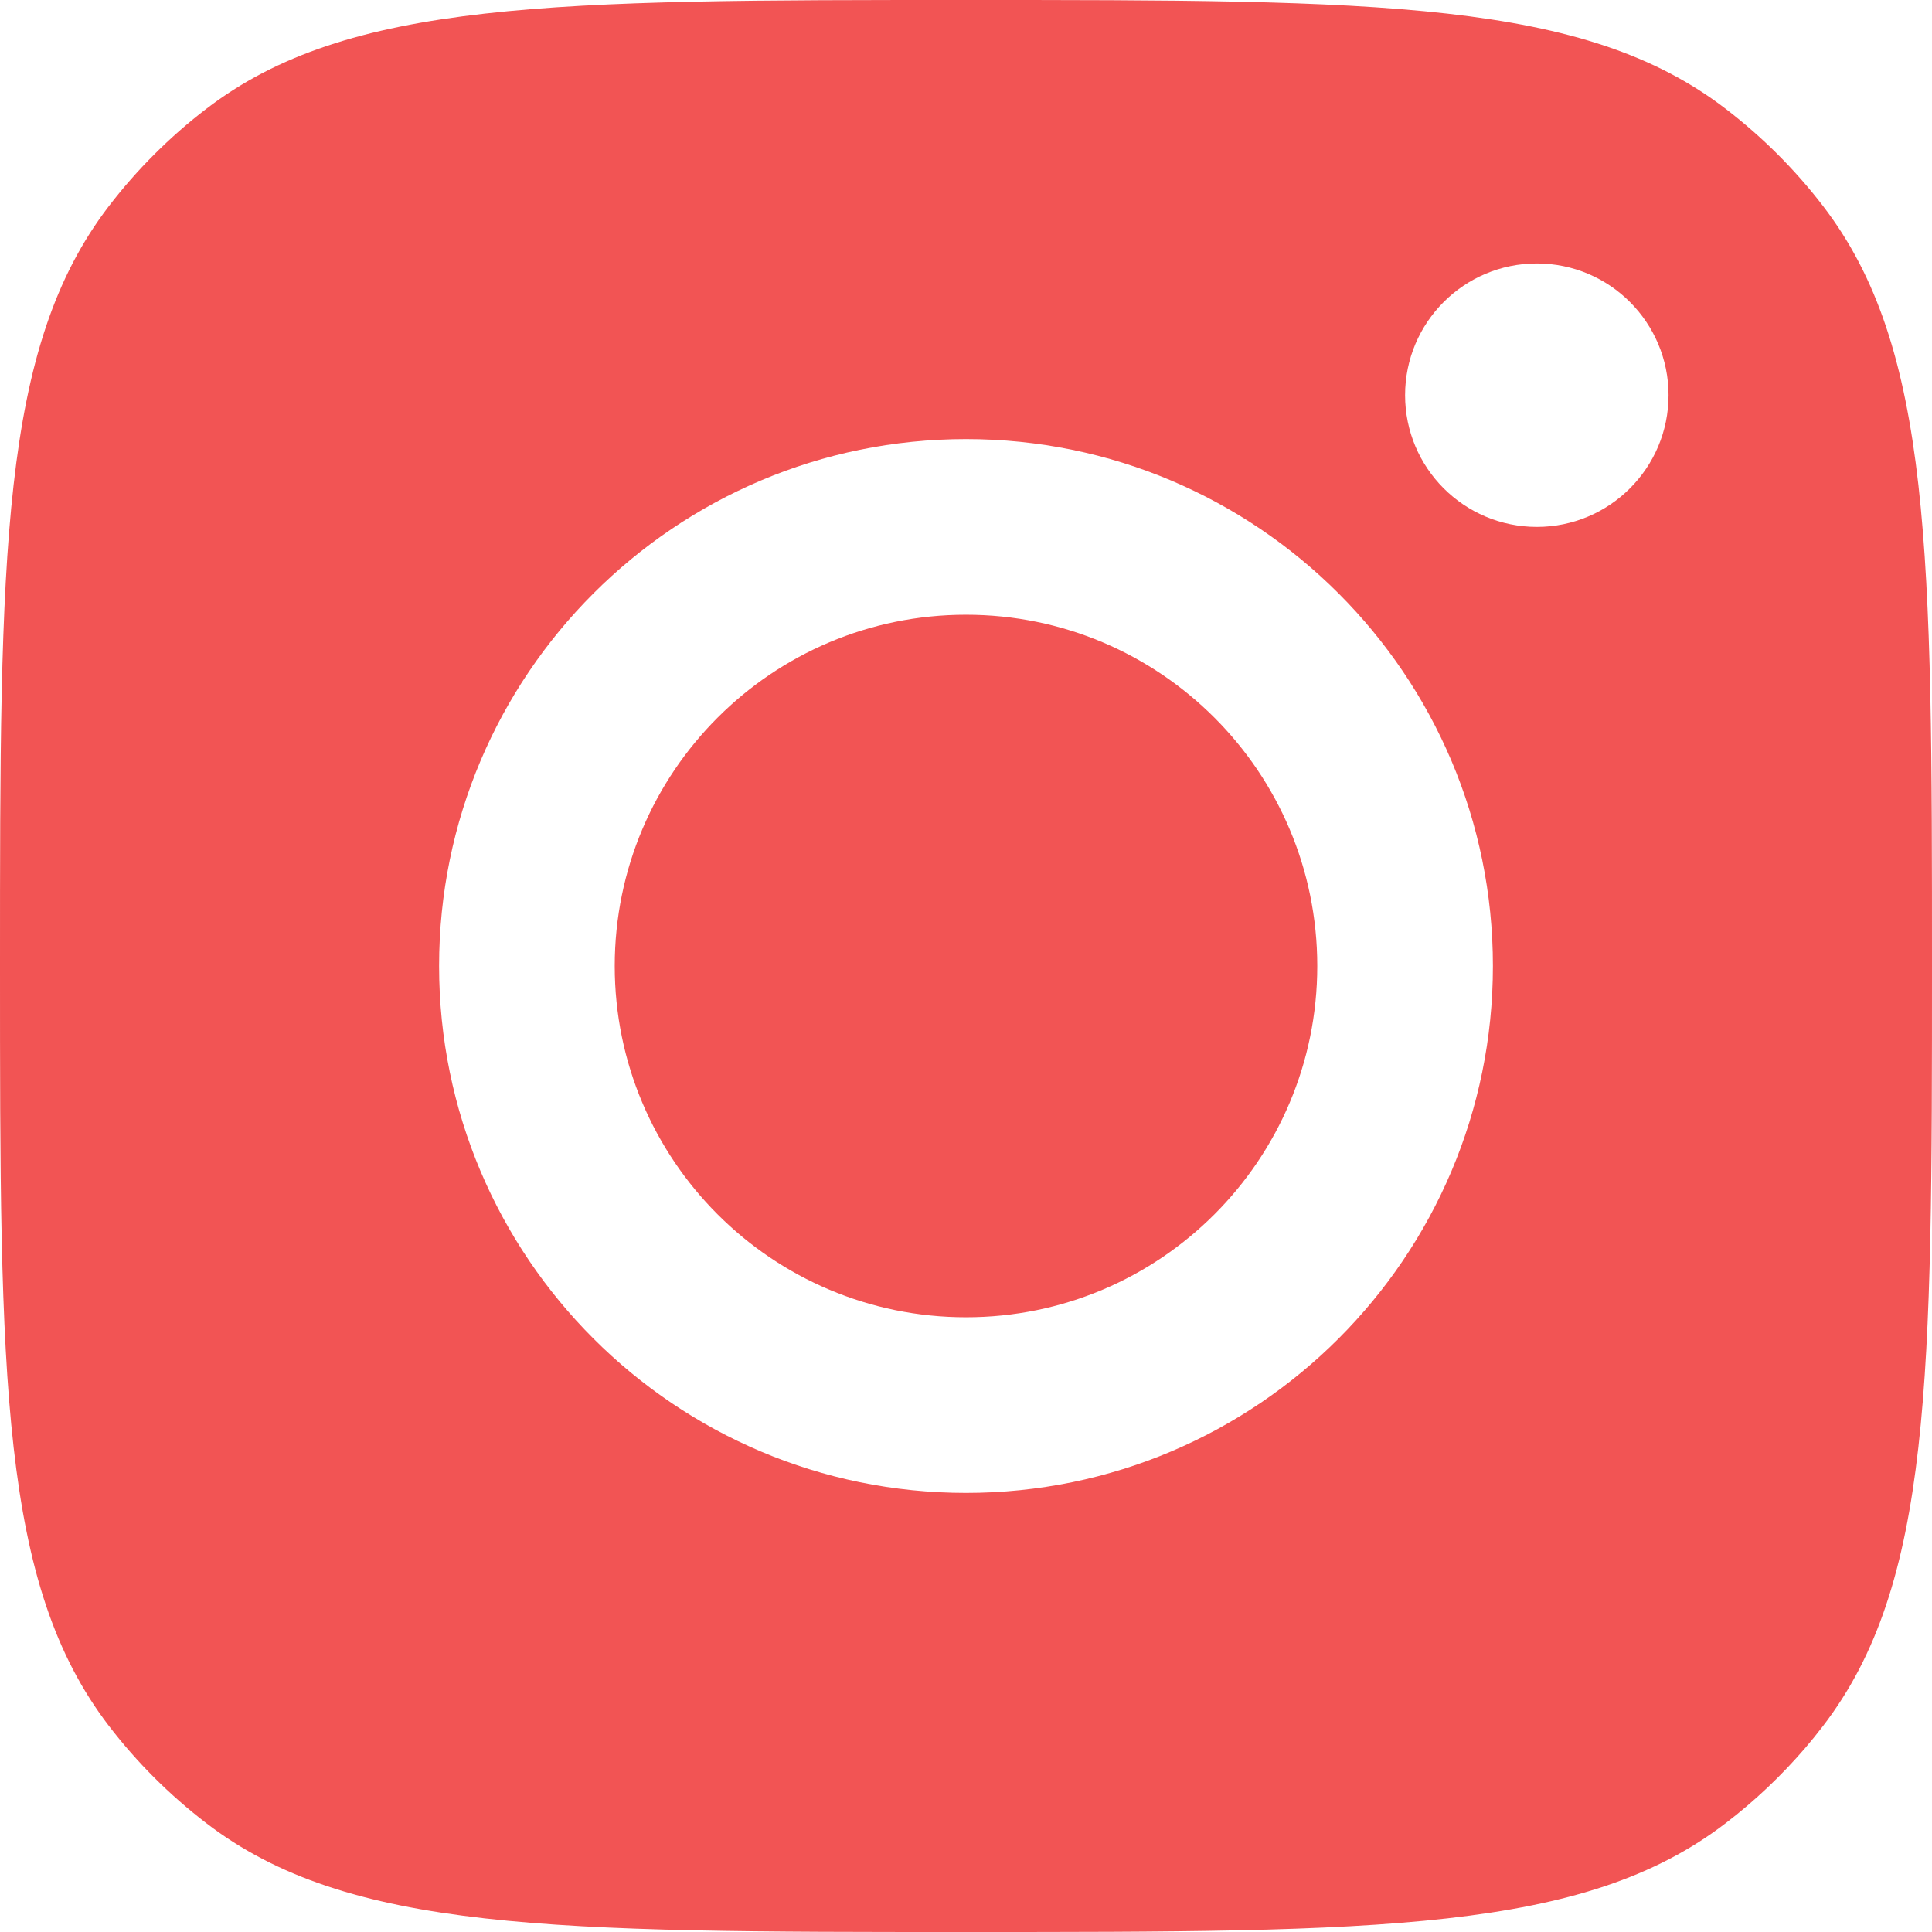 <svg width="22" height="22" viewBox="0 0 22 22" fill="none" xmlns="http://www.w3.org/2000/svg">
<path fill-rule="evenodd" clip-rule="evenodd" d="M1.24 2.347C0 3.963 0 6.309 0 11C0 15.691 0 18.037 1.24 19.653C1.559 20.069 1.932 20.441 2.348 20.76C3.963 22 6.309 22 11 22C15.691 22 18.037 22 19.652 20.76C19.983 20.507 20.286 20.219 20.557 19.904C20.627 19.822 20.695 19.738 20.76 19.653C22 18.037 22 15.691 22 11C22 6.309 22 3.963 20.76 2.347C20.441 1.931 20.068 1.559 19.652 1.24C18.037 0 15.691 0 11 0C6.309 0 3.963 0 2.348 1.24C2.14 1.399 1.943 1.572 1.759 1.756C1.573 1.941 1.4 2.139 1.24 2.347ZM11 17C14.313 17 17 14.314 17 11C17 7.686 14.313 5 11 5C7.687 5 5 7.686 5 11C5 14.314 7.687 17 11 17ZM15 11C15 13.209 13.209 15 11 15C8.791 15 7 13.209 7 11C7 8.791 8.791 7 11 7C13.209 7 15 8.791 15 11ZM17.5 6C18.329 6 19 5.328 19 4.5C19 3.672 18.329 3 17.5 3C16.671 3 16 3.672 16 4.5C16 5.328 16.671 6 17.5 6Z" fill="#F25454"/>
</svg>
